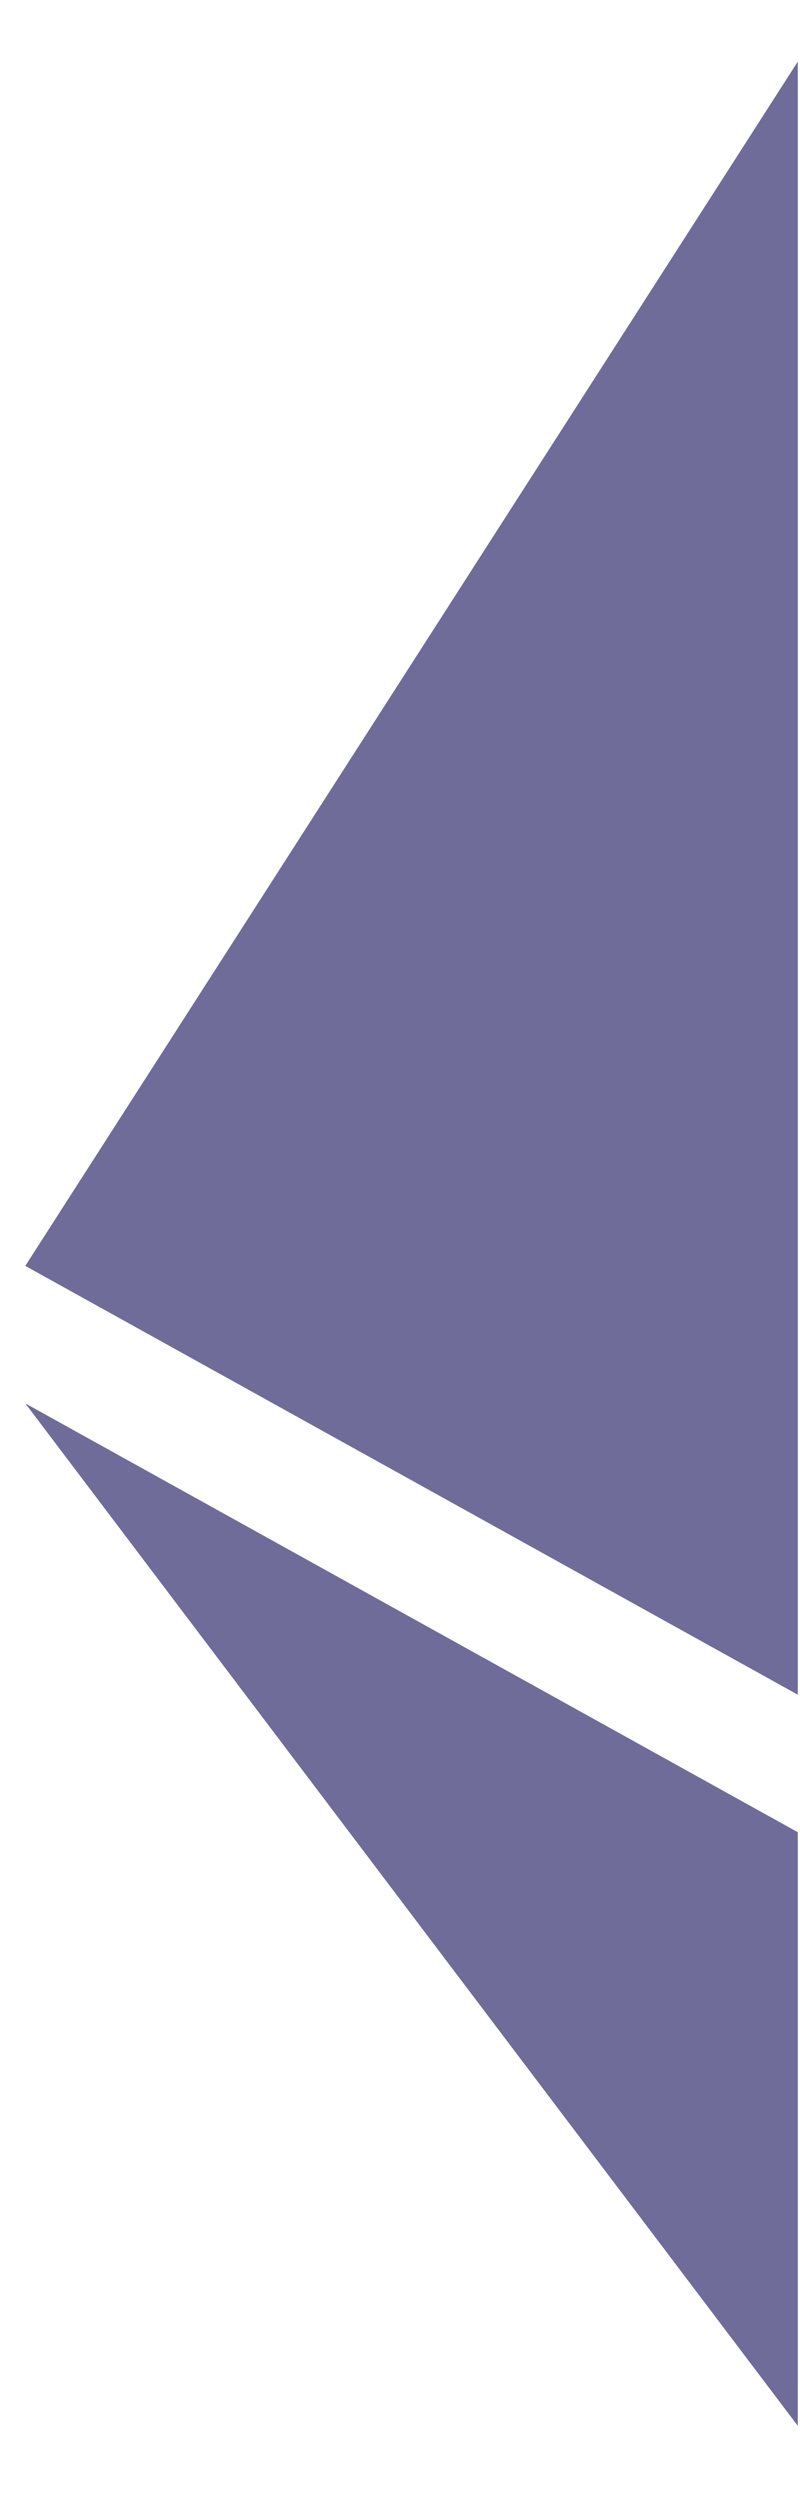 <svg width="8" height="25" viewBox="0 0 8 25" fill="none" xmlns="http://www.w3.org/2000/svg">
<path fill-rule="evenodd" clip-rule="evenodd" d="M0.253 12.658L7.978 16.946V0.616L0.253 12.658Z" fill="#6F6C99"/>
<path fill-rule="evenodd" clip-rule="evenodd" d="M0.253 14.033L7.978 24.257V18.321L0.253 14.033Z" fill="#6F6C99"/>
</svg>
